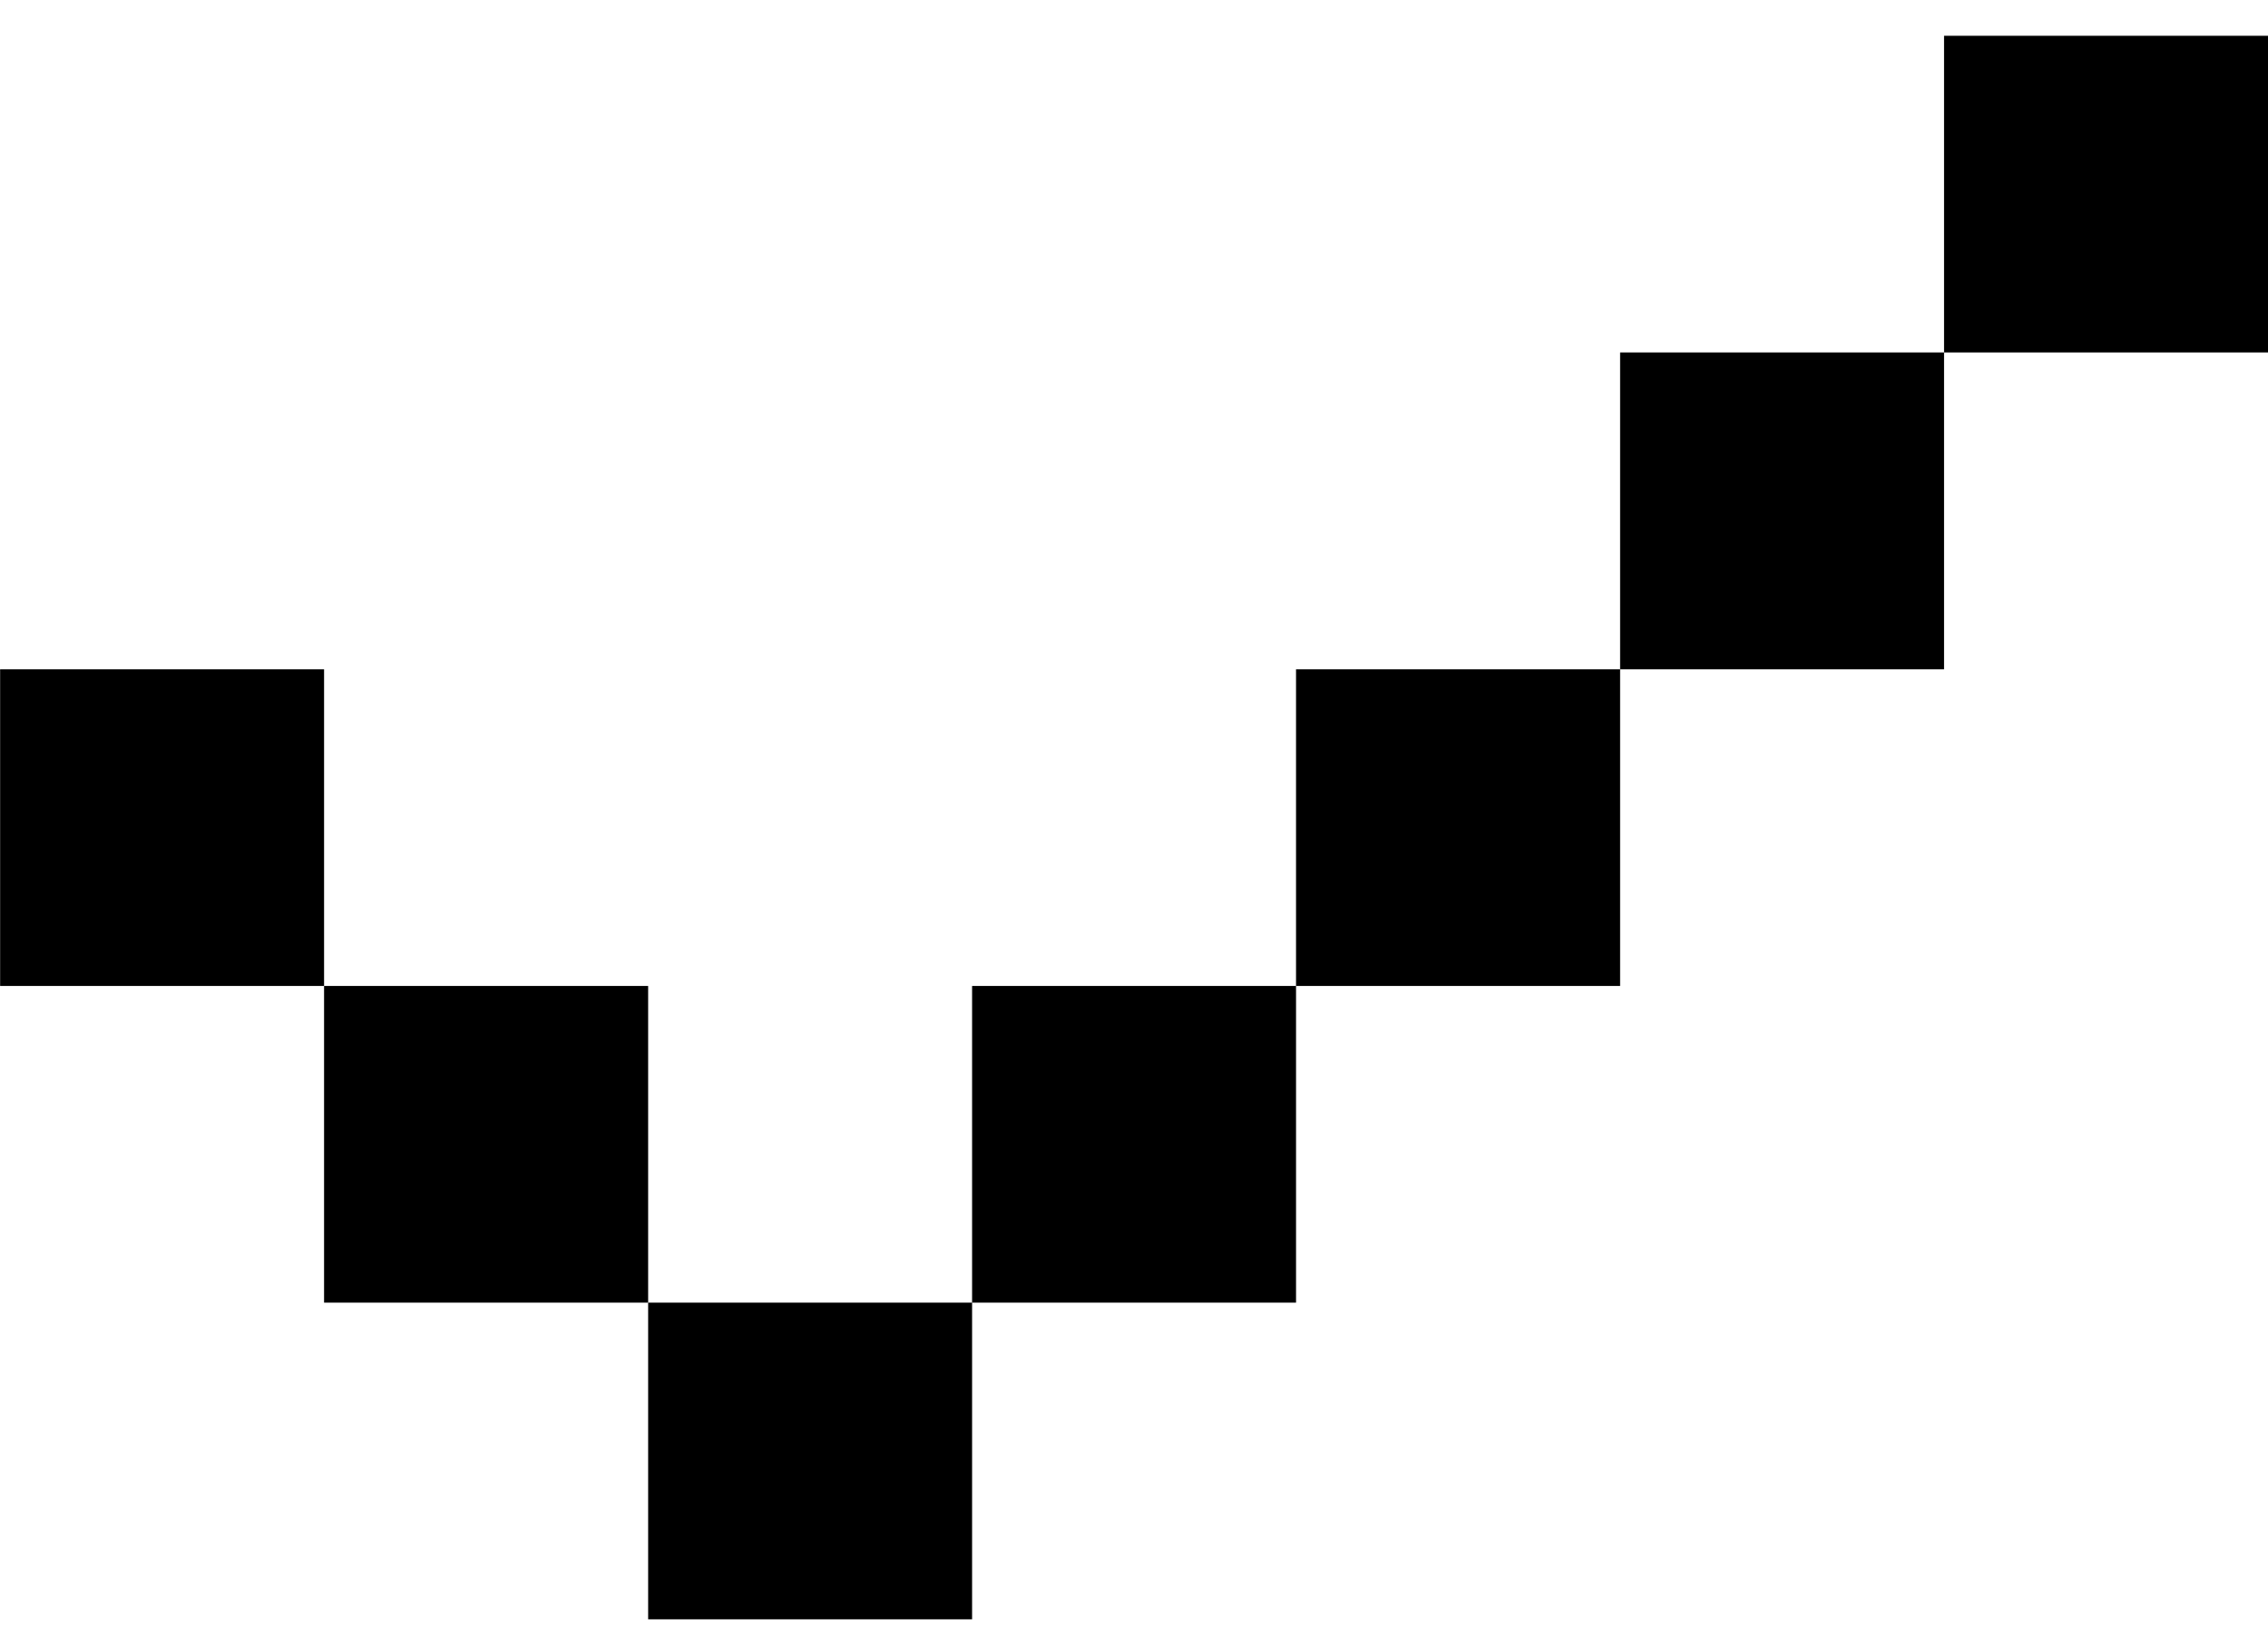 <svg width="18" height="13" viewBox="0 0 18 13" fill="none" xmlns="http://www.w3.org/2000/svg">
<path fill-rule="evenodd" clip-rule="evenodd" d="M15.429 0.284H18V2.798L15.429 2.798V5.313L12.858 5.313V7.827L10.286 7.827V10.341L7.715 10.341V12.855H7.715H5.144H5.144V10.341L2.572 10.341V7.827H0.001V5.313H2.572V7.827H5.144V10.341L7.715 10.341V7.827L10.286 7.827V5.313L12.858 5.313V2.798L15.429 2.798V0.284Z" fill="black"/>
</svg>
